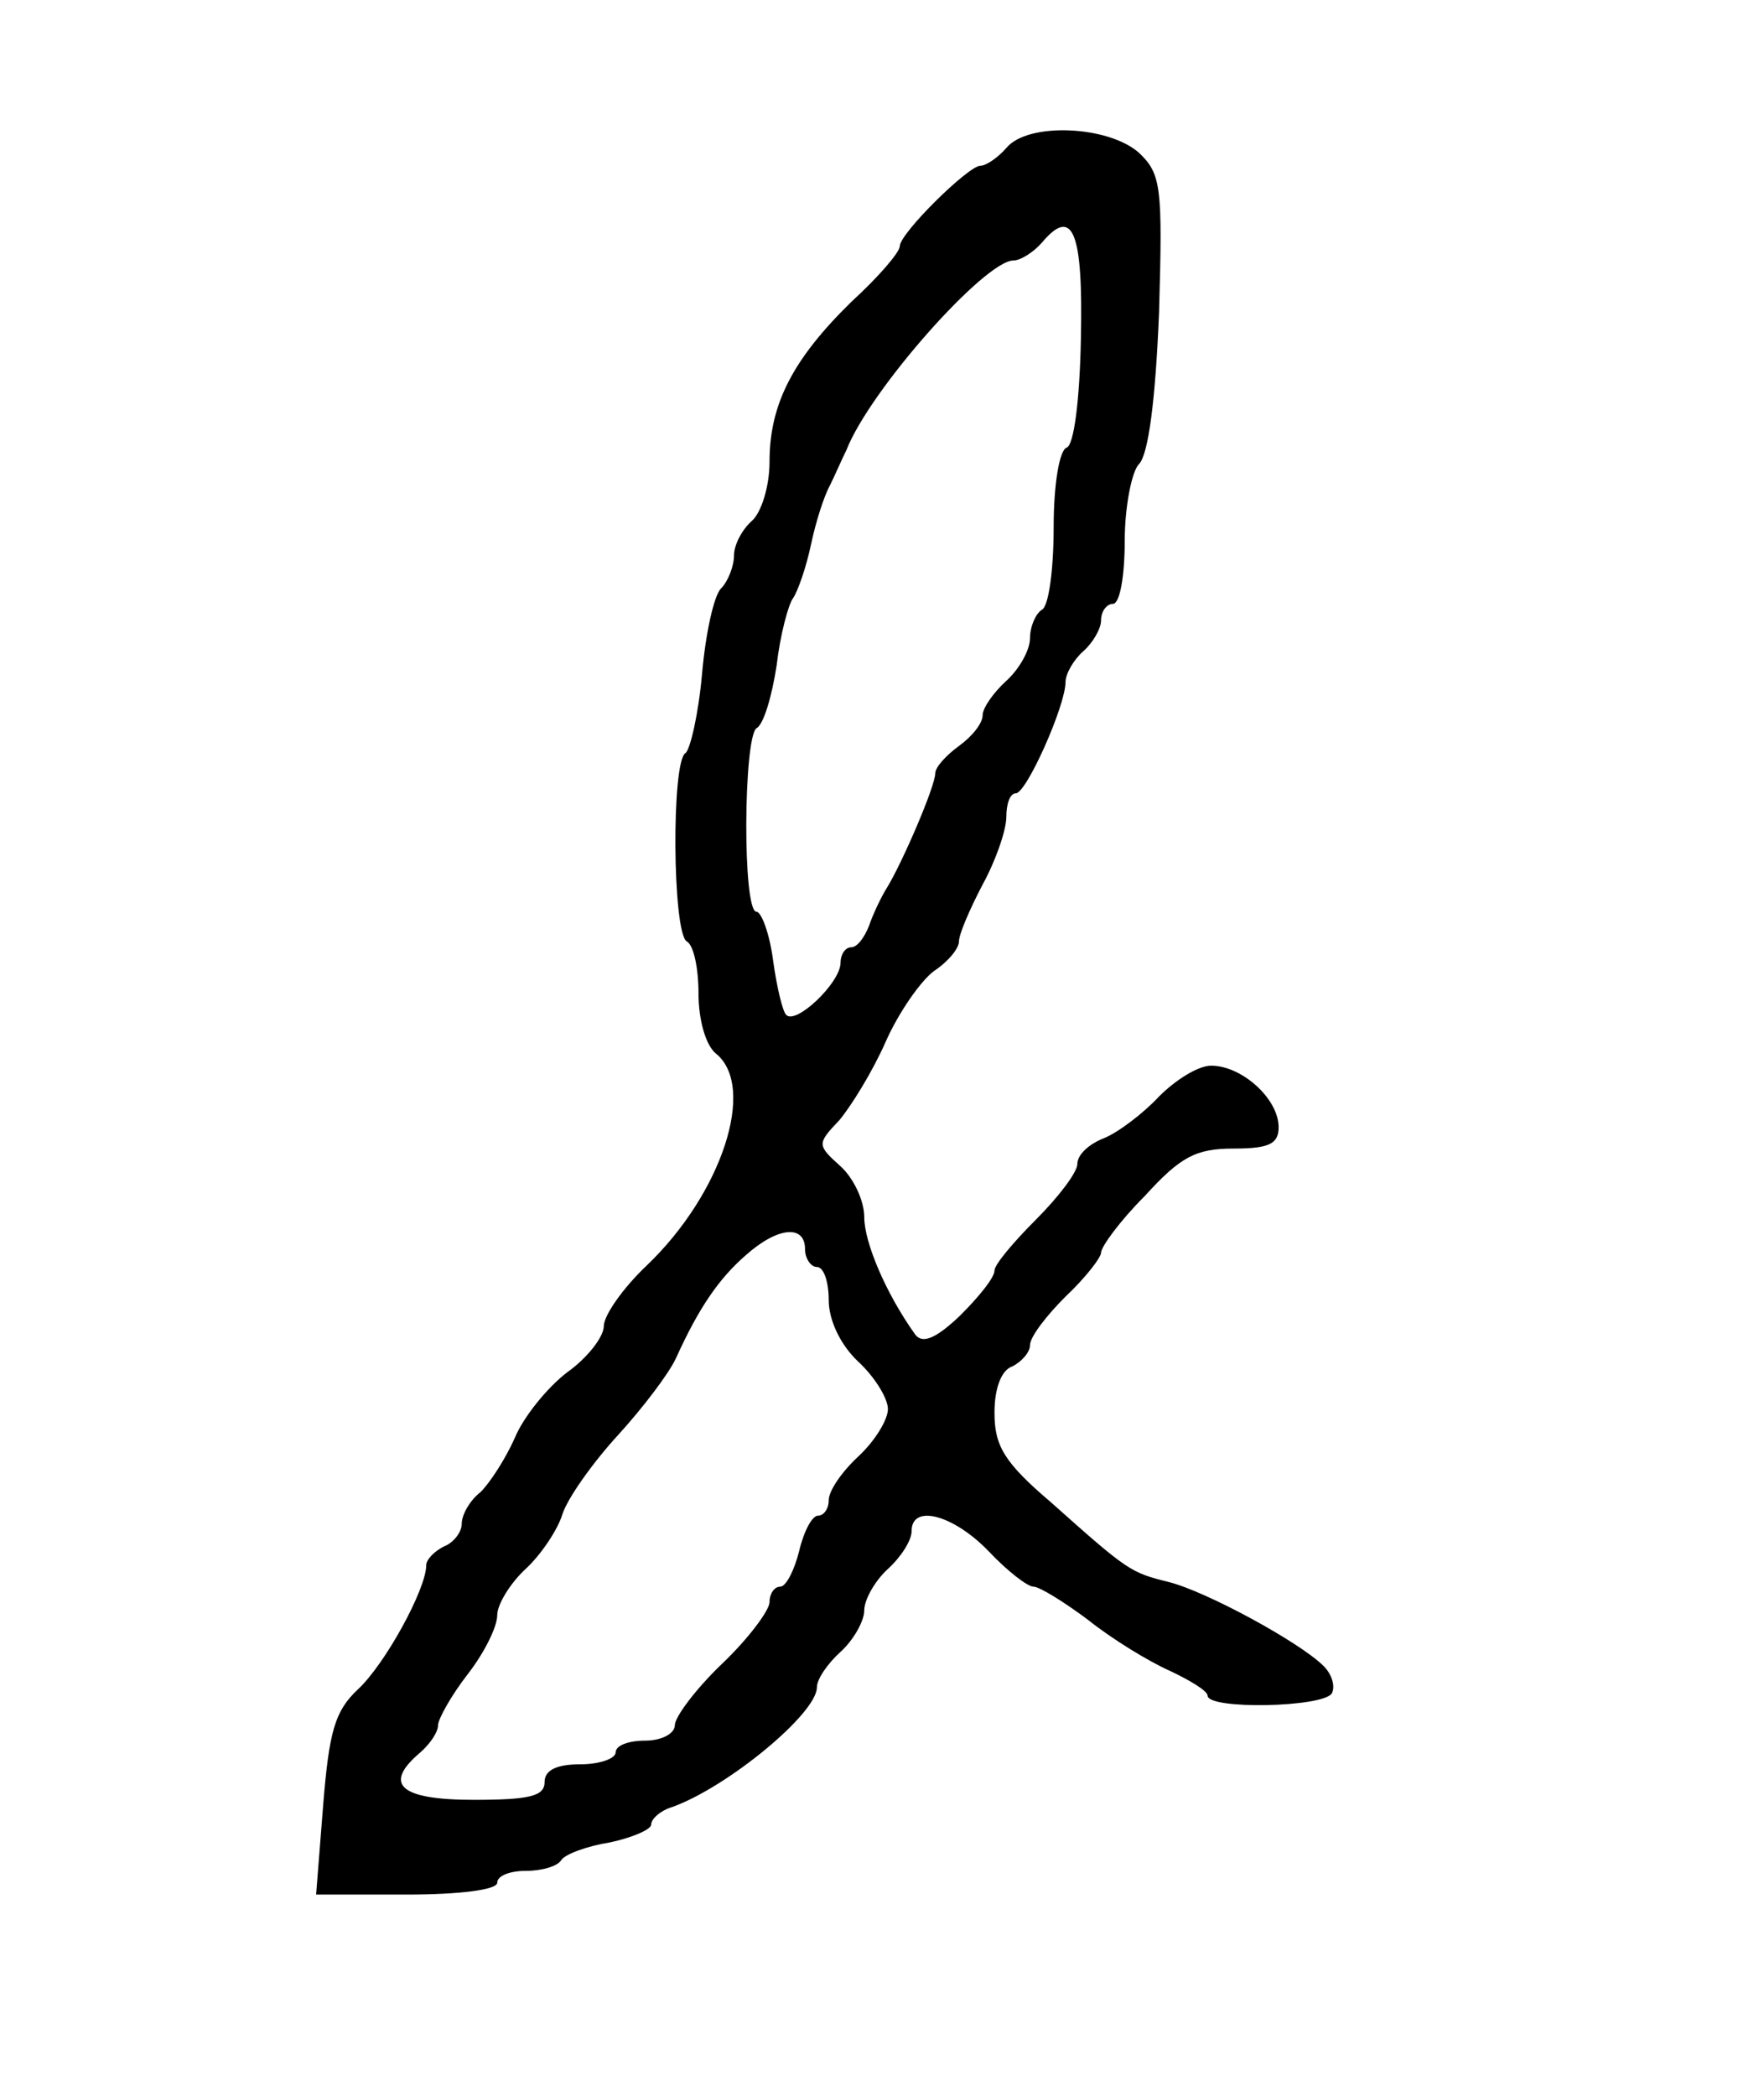 <?xml version="1.0" standalone="no"?>
<!DOCTYPE svg PUBLIC "-//W3C//DTD SVG 20010904//EN"
 "http://www.w3.org/TR/2001/REC-SVG-20010904/DTD/svg10.dtd">
<svg version="1.0" xmlns="http://www.w3.org/2000/svg"
 width="149pt" height="177pt" viewBox="0 0 149 177"
 preserveAspectRatio="xMidYMid meet">
<g transform="translate(0,177) scale(0.1,-0.1)"
fill="#000000" stroke="none">
<path d="M850 1645 c-7 -8 -17 -15 -22 -15 -10 0 -68 -57 -68 -68 0 -5 -18
-26 -41 -47 -50 -49 -69 -87 -69 -135 0 -21 -7 -43 -15 -50 -8 -7 -15 -20 -15
-29 0 -9 -5 -22 -11 -28 -6 -6 -13 -38 -16 -72 -3 -34 -10 -64 -14 -67 -12 -7
-11 -151 1 -159 6 -3 10 -23 10 -44 0 -22 6 -44 15 -51 34 -28 5 -118 -59
-179 -20 -19 -36 -42 -36 -51 0 -9 -14 -27 -31 -39 -17 -13 -37 -38 -44 -55
-8 -18 -21 -38 -29 -46 -9 -7 -16 -19 -16 -27 0 -7 -7 -16 -15 -19 -8 -4 -15
-11 -15 -16 0 -20 -35 -84 -58 -105 -19 -18 -24 -35 -29 -97 l-6 -76 77 0 c44
0 76 4 76 10 0 6 11 10 24 10 14 0 27 4 30 9 3 5 22 12 41 15 19 4 35 11 35
15 0 5 8 12 18 15 47 17 122 79 122 101 0 7 9 20 20 30 11 10 20 26 20 35 0 9
9 25 20 35 11 10 20 24 20 32 0 23 35 14 65 -17 16 -17 33 -30 38 -30 5 0 26
-13 46 -28 20 -16 51 -35 69 -43 17 -8 32 -17 32 -21 0 -12 98 -10 105 2 3 6
0 16 -7 23 -20 20 -99 63 -131 71 -32 8 -34 9 -99 67 -40 34 -48 48 -48 76 0
21 6 36 15 39 8 4 15 12 15 18 0 7 14 25 30 41 17 16 30 33 30 37 0 5 16 27
37 48 30 33 43 40 75 40 30 0 38 4 38 18 0 24 -31 52 -57 52 -11 0 -30 -12
-44 -26 -13 -14 -34 -30 -46 -35 -13 -5 -23 -14 -23 -22 0 -7 -16 -28 -35 -47
-19 -19 -35 -38 -35 -43 0 -6 -13 -22 -29 -38 -21 -20 -32 -24 -38 -16 -25 35
-43 78 -43 99 0 14 -9 33 -20 43 -20 18 -20 19 -1 39 10 12 28 41 39 66 11 25
30 52 41 60 12 8 21 19 21 25 0 6 9 27 20 48 11 20 20 46 20 57 0 11 3 20 8
20 9 0 42 74 42 94 0 7 7 19 15 26 8 7 15 19 15 26 0 8 5 14 10 14 6 0 10 24
10 53 0 29 6 59 12 65 8 8 14 54 17 128 3 106 2 117 -17 135 -26 23 -94 26
-112 4z m63 -161 c-1 -53 -6 -90 -12 -92 -6 -2 -11 -30 -11 -67 0 -35 -4 -67
-10 -70 -5 -3 -10 -14 -10 -24 0 -10 -9 -26 -20 -36 -11 -10 -20 -23 -20 -29
0 -7 -9 -18 -20 -26 -11 -8 -20 -18 -20 -23 0 -11 -28 -76 -41 -97 -5 -8 -12
-23 -15 -32 -4 -10 -10 -18 -15 -18 -5 0 -9 -6 -9 -13 0 -17 -38 -53 -46 -44
-3 3 -8 24 -11 46 -3 23 -10 41 -14 41 -12 0 -11 147 0 155 6 3 13 27 17 53 3
26 10 52 14 57 4 6 11 26 15 45 4 19 11 41 16 50 4 8 10 22 14 30 20 51 117
160 141 160 6 0 17 7 24 15 26 31 35 10 33 -81z m-233 -769 c0 -8 5 -15 10
-15 6 0 10 -13 10 -28 0 -17 10 -38 25 -52 14 -13 25 -31 25 -40 0 -9 -11 -27
-25 -40 -14 -13 -25 -29 -25 -37 0 -7 -4 -13 -9 -13 -5 0 -12 -13 -16 -30 -4
-16 -11 -30 -16 -30 -5 0 -9 -6 -9 -13 0 -7 -18 -31 -40 -52 -22 -21 -40 -45
-40 -52 0 -7 -11 -13 -25 -13 -14 0 -25 -4 -25 -10 0 -5 -13 -10 -30 -10 -20
0 -30 -5 -30 -15 0 -12 -13 -15 -60 -15 -62 0 -77 13 -45 40 8 7 15 17 15 23
0 5 11 25 25 43 14 18 25 40 25 50 0 9 11 27 24 39 13 12 27 33 31 46 4 13 25
43 47 67 21 23 43 52 49 65 19 42 36 67 59 87 27 24 50 26 50 5z"/>
</g>
</svg>

